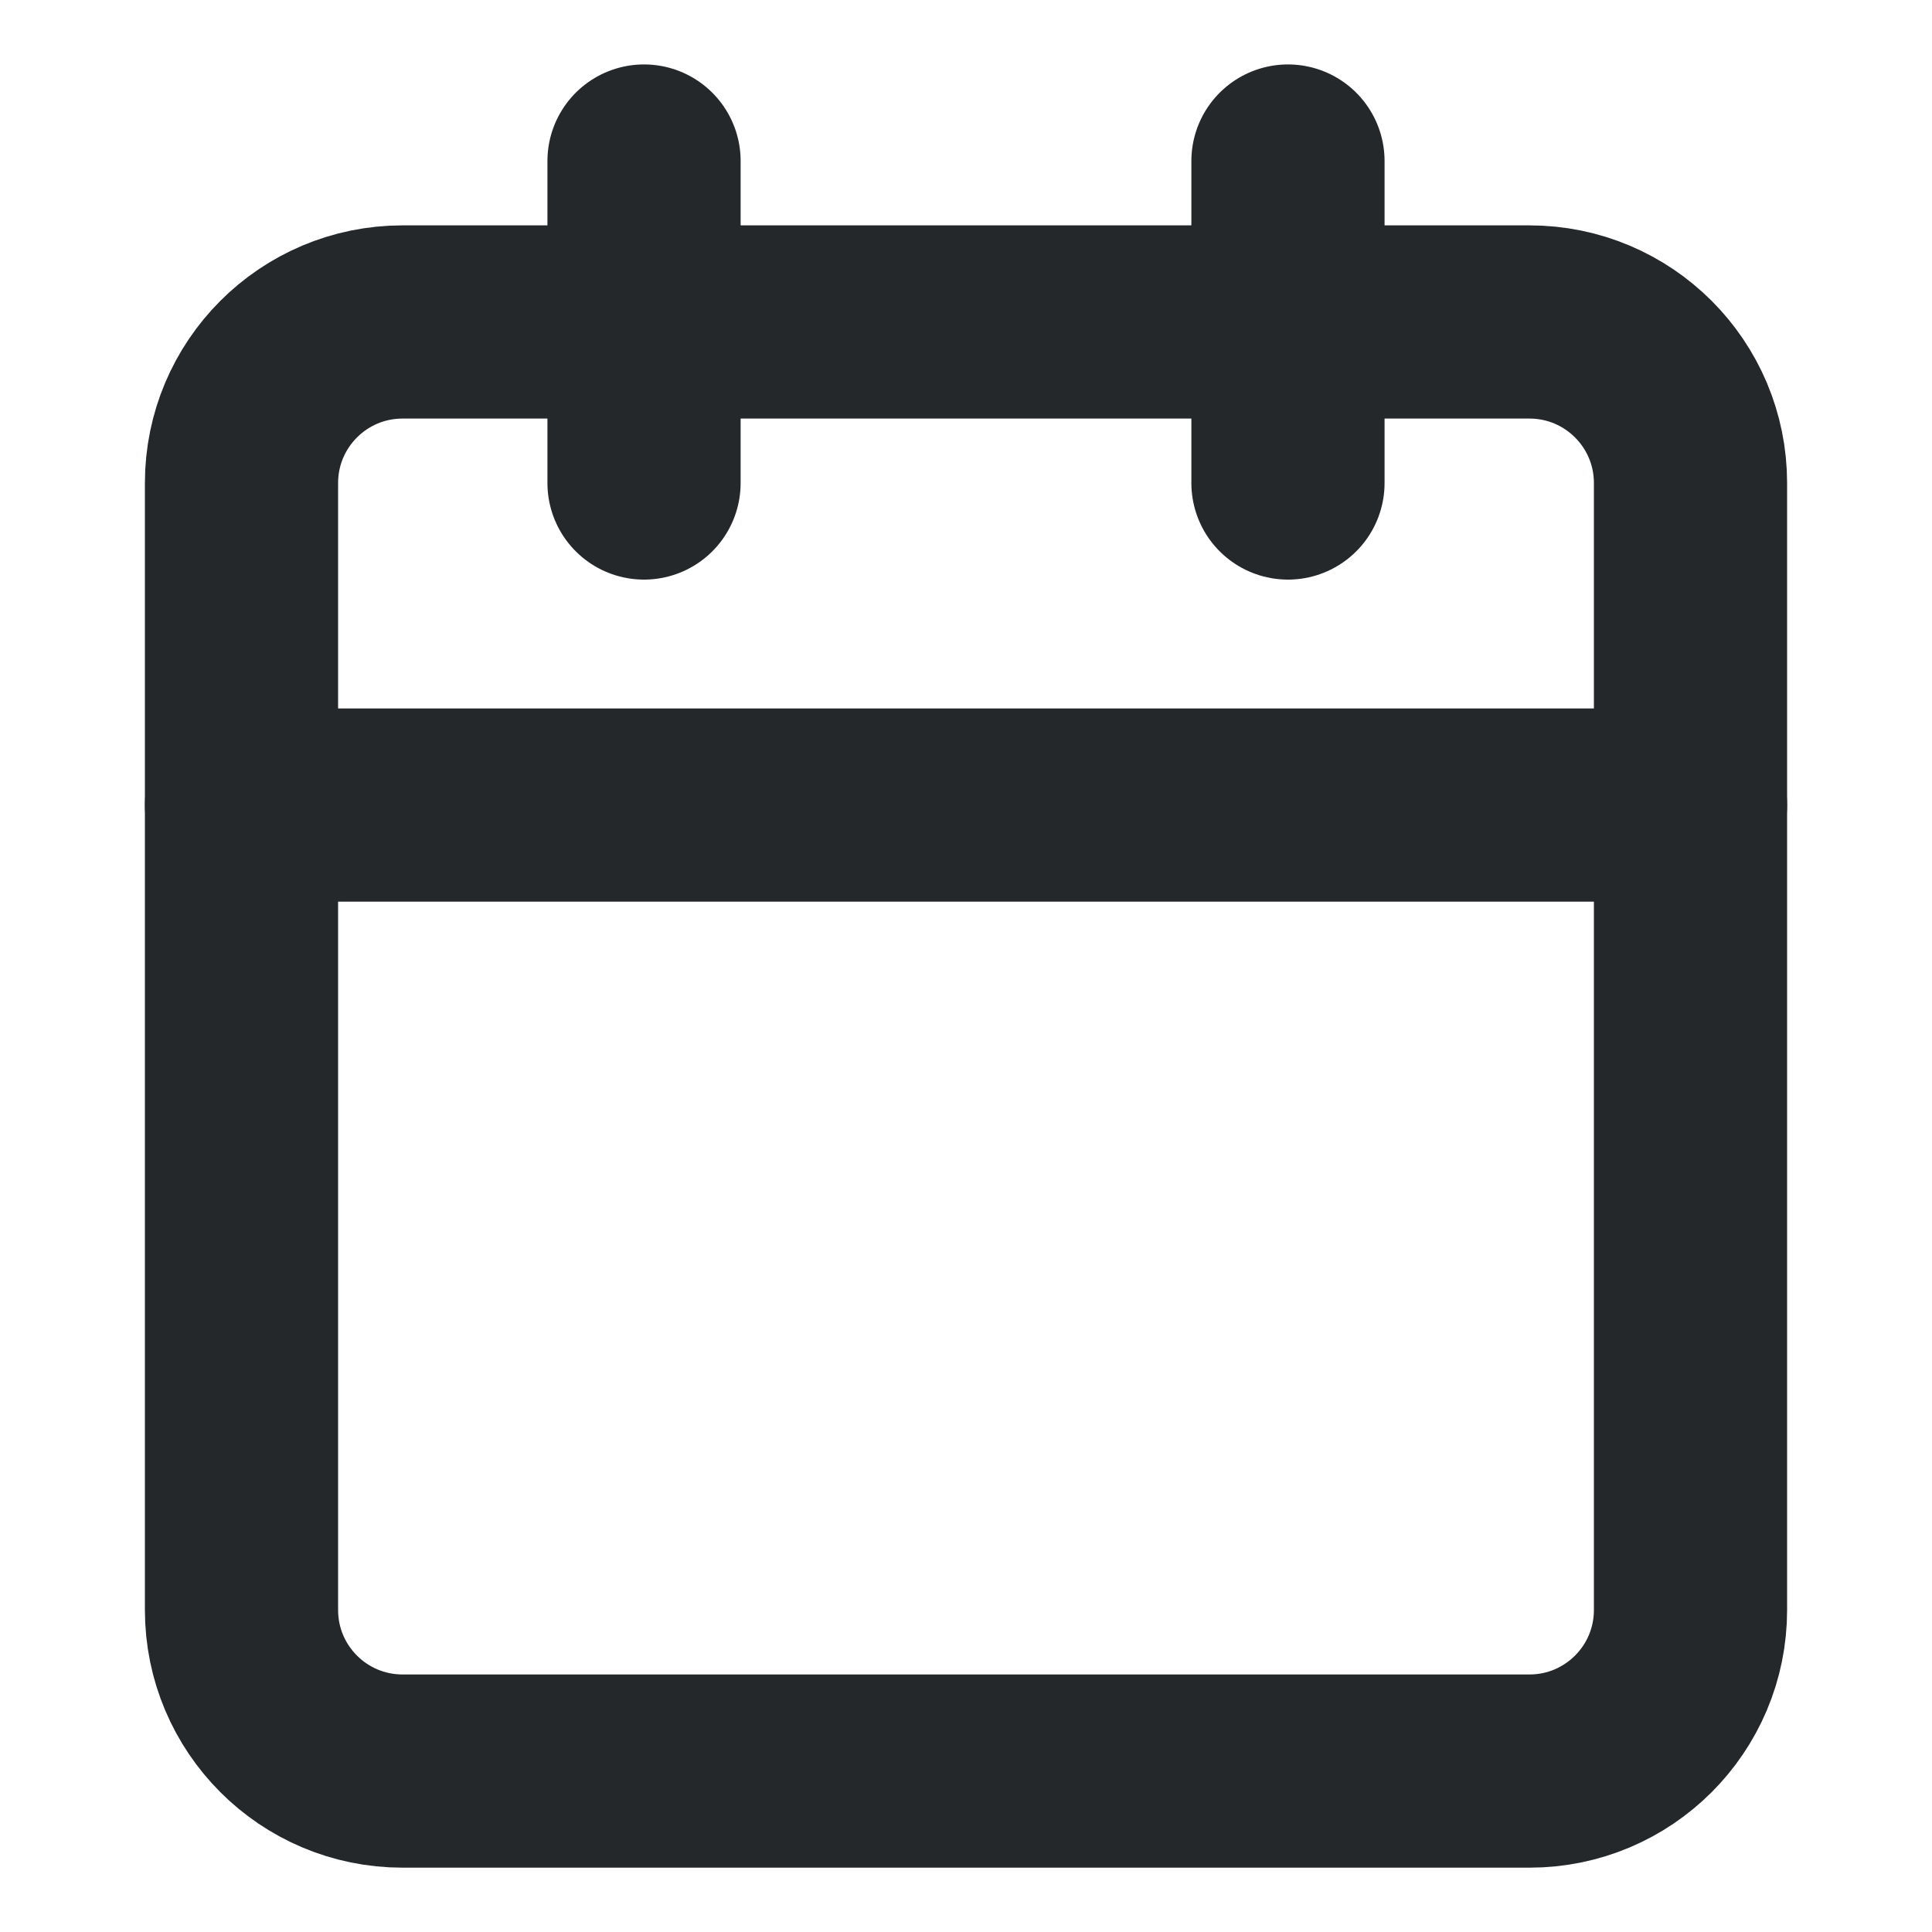 <svg width="20" height="20" viewBox="0 0 20 20" fill="none" xmlns="http://www.w3.org/2000/svg">
<path d="M15.833 3.333H4.167C3.246 3.333 2.5 4.08 2.5 5V16.667C2.5 17.587 3.246 18.334 4.167 18.334H15.833C16.754 18.334 17.5 17.587 17.5 16.667V5C17.5 4.08 16.754 3.333 15.833 3.333Z" stroke="#25282B" stroke-width="2" stroke-linecap="round" stroke-linejoin="round"/>
<path d="M13.333 1.667V5" stroke="#25282B" stroke-width="2" stroke-linecap="round" stroke-linejoin="round"/>
<path d="M6.667 1.667V5" stroke="#25282B" stroke-width="2" stroke-linecap="round" stroke-linejoin="round"/>
<path d="M2.5 8.334H17.5" stroke="#25282B" stroke-width="2" stroke-linecap="round" stroke-linejoin="round"/>
</svg>
